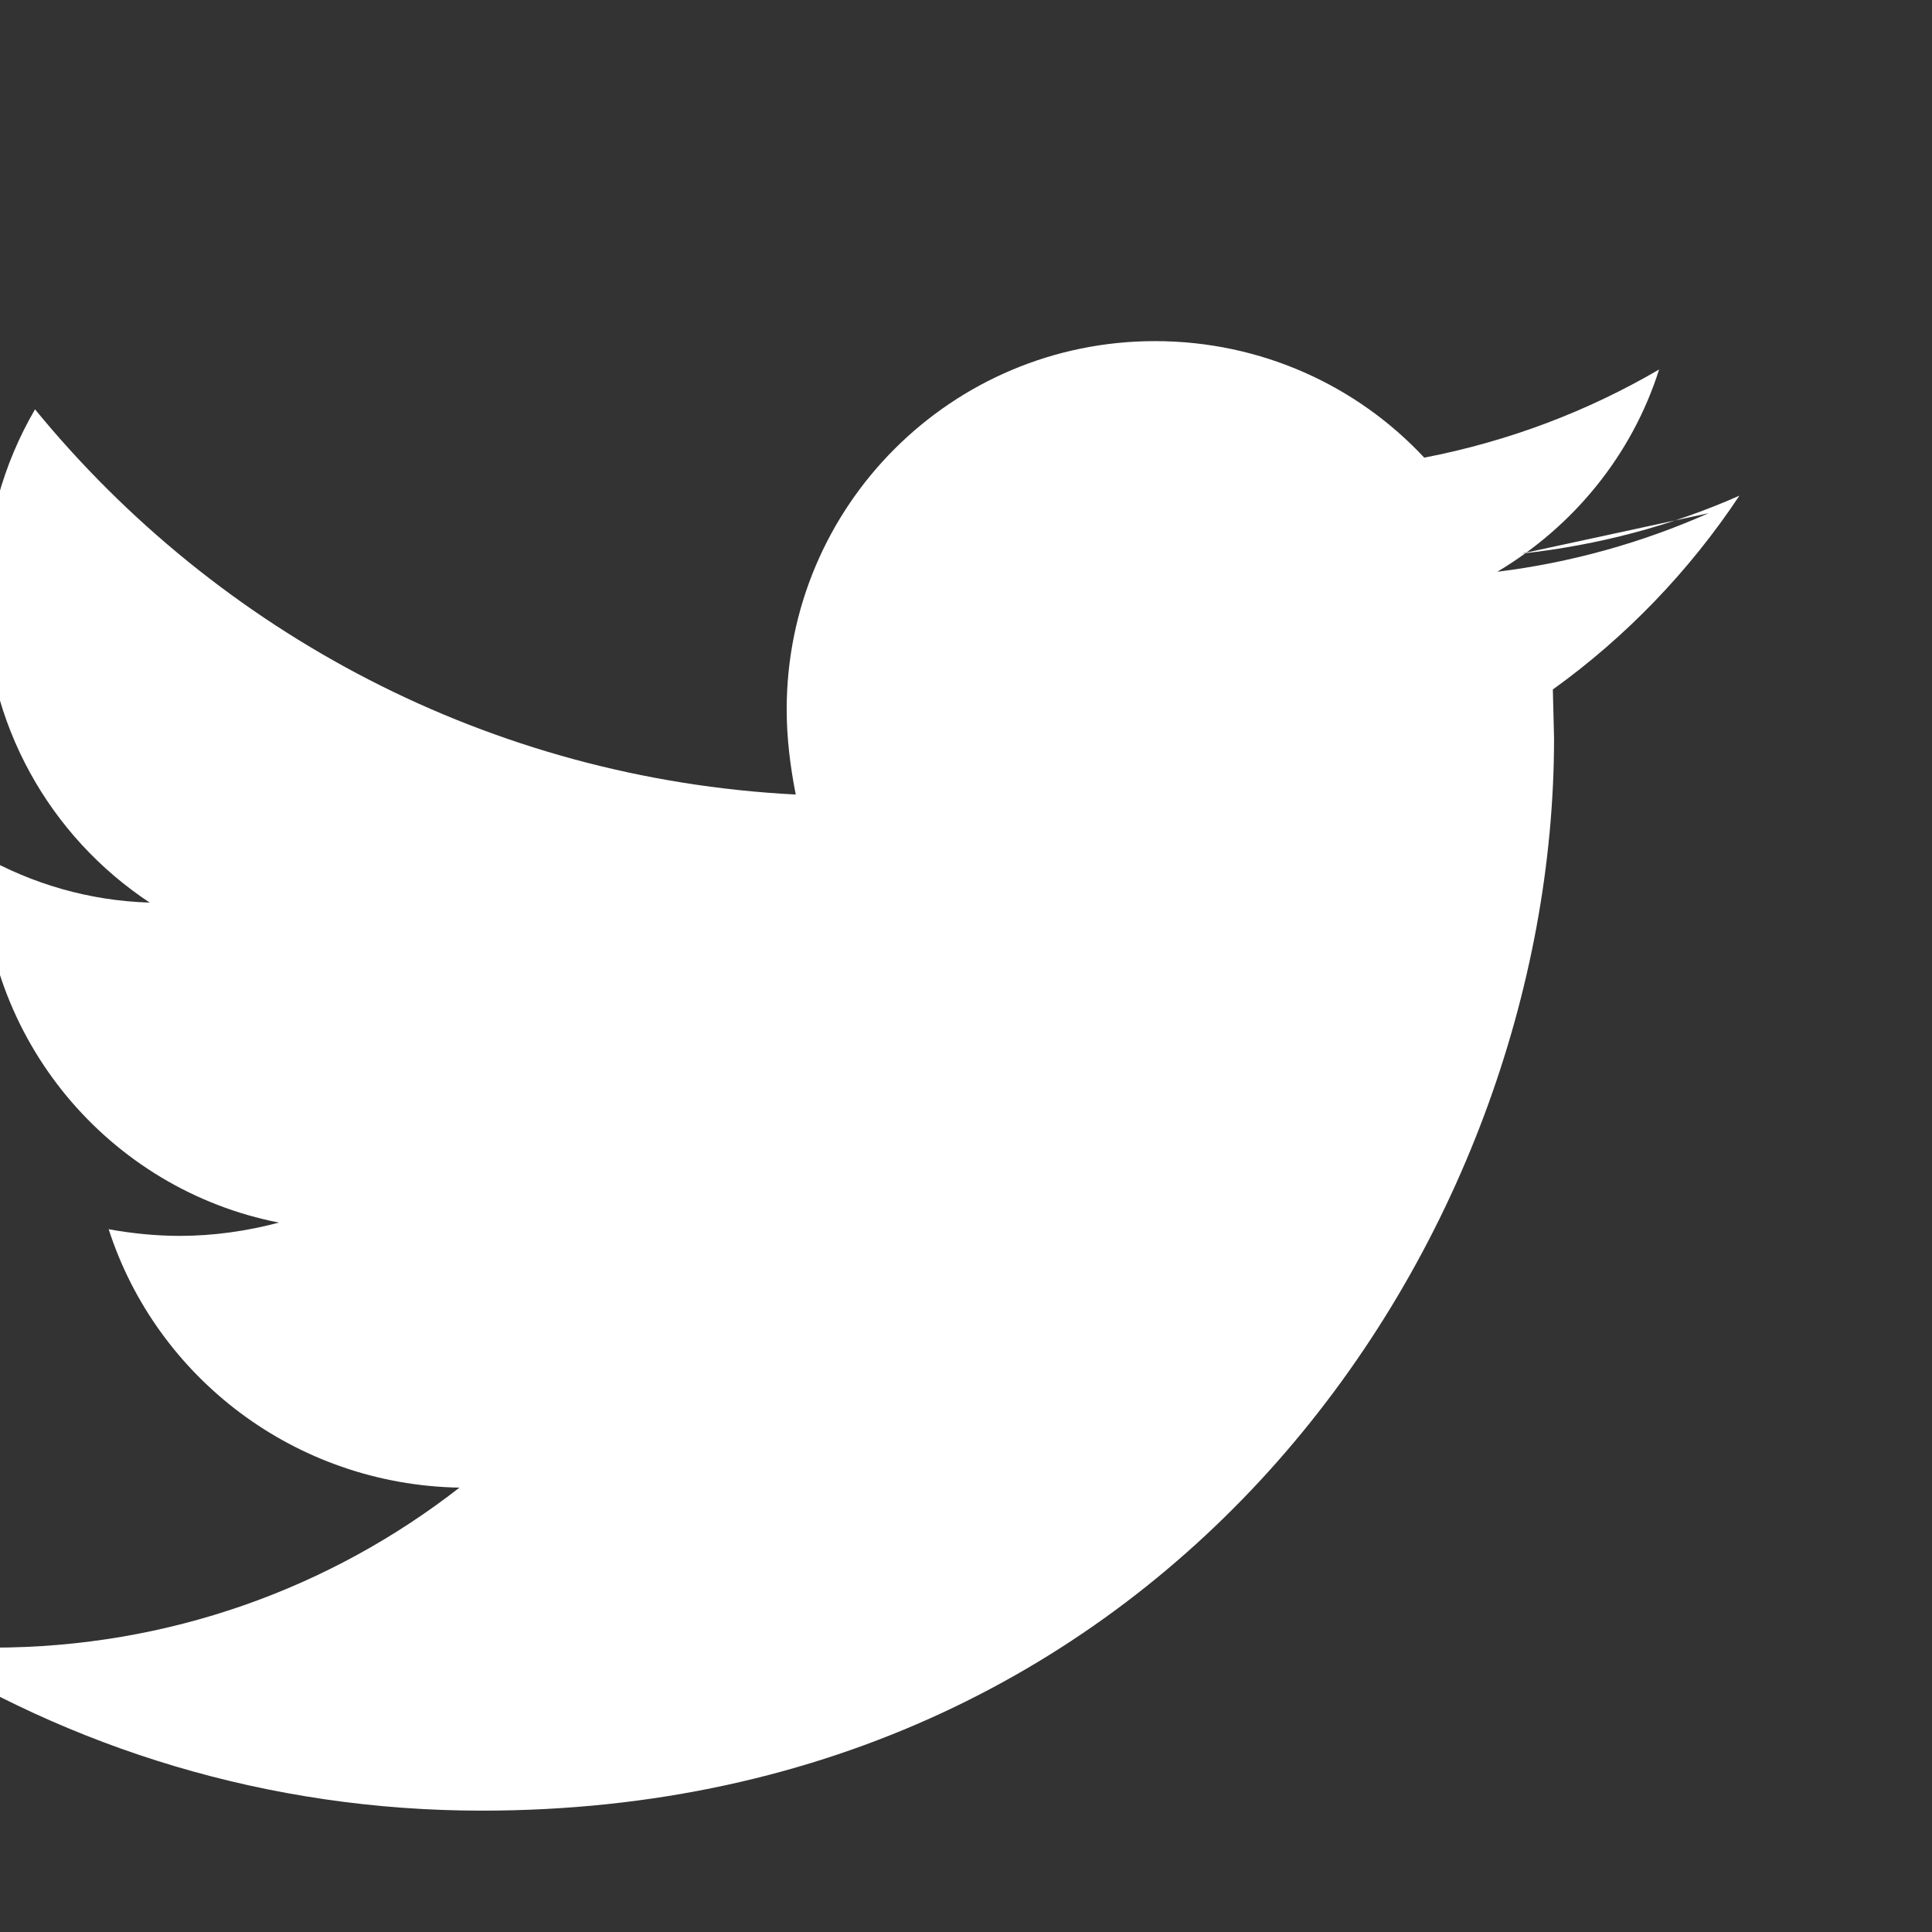 <svg xmlns="http://www.w3.org/2000/svg" width="16" height="16" fill="white" class="bi bi-twitter" viewBox="0 0 16 16">
  <rect x="0" y="0" width="16" height="16" fill="#333333" stroke="none"/>
  <path d="M14.15 4.25c-.55.244-1.14.41-1.75.485.63-.375 1.115-.965 1.34-1.675-.59.345-1.245.595-1.945.73-.555-.595-1.35-.965-2.23-.965-1.685 0-3.05 1.365-3.05 3.05 0 .24.03.475.075.705-2.535-.13-4.785-1.34-6.3-3.19-.265.455-.415.98-.415 1.545 0 1.06.54 1.995 1.365 2.54-.5-.015-.975-.155-1.39-.39v.04c0 1.485 1.055 2.725 2.46 3-.265.07-.54.11-.82.11-.2 0-.395-.02-.59-.055.395 1.225 1.54 2.115 2.905 2.14-1.065.83-2.405 1.325-3.865 1.325-.25 0-.495-.015-.735-.045 1.375.88 3.015 1.395 4.785 1.395 5.735 0 8.88-4.755 8.88-8.88l-.01-.405c.605-.435 1.13-.98 1.545-1.605-.565.25-1.17.41-1.805.48z"/>
</svg>
